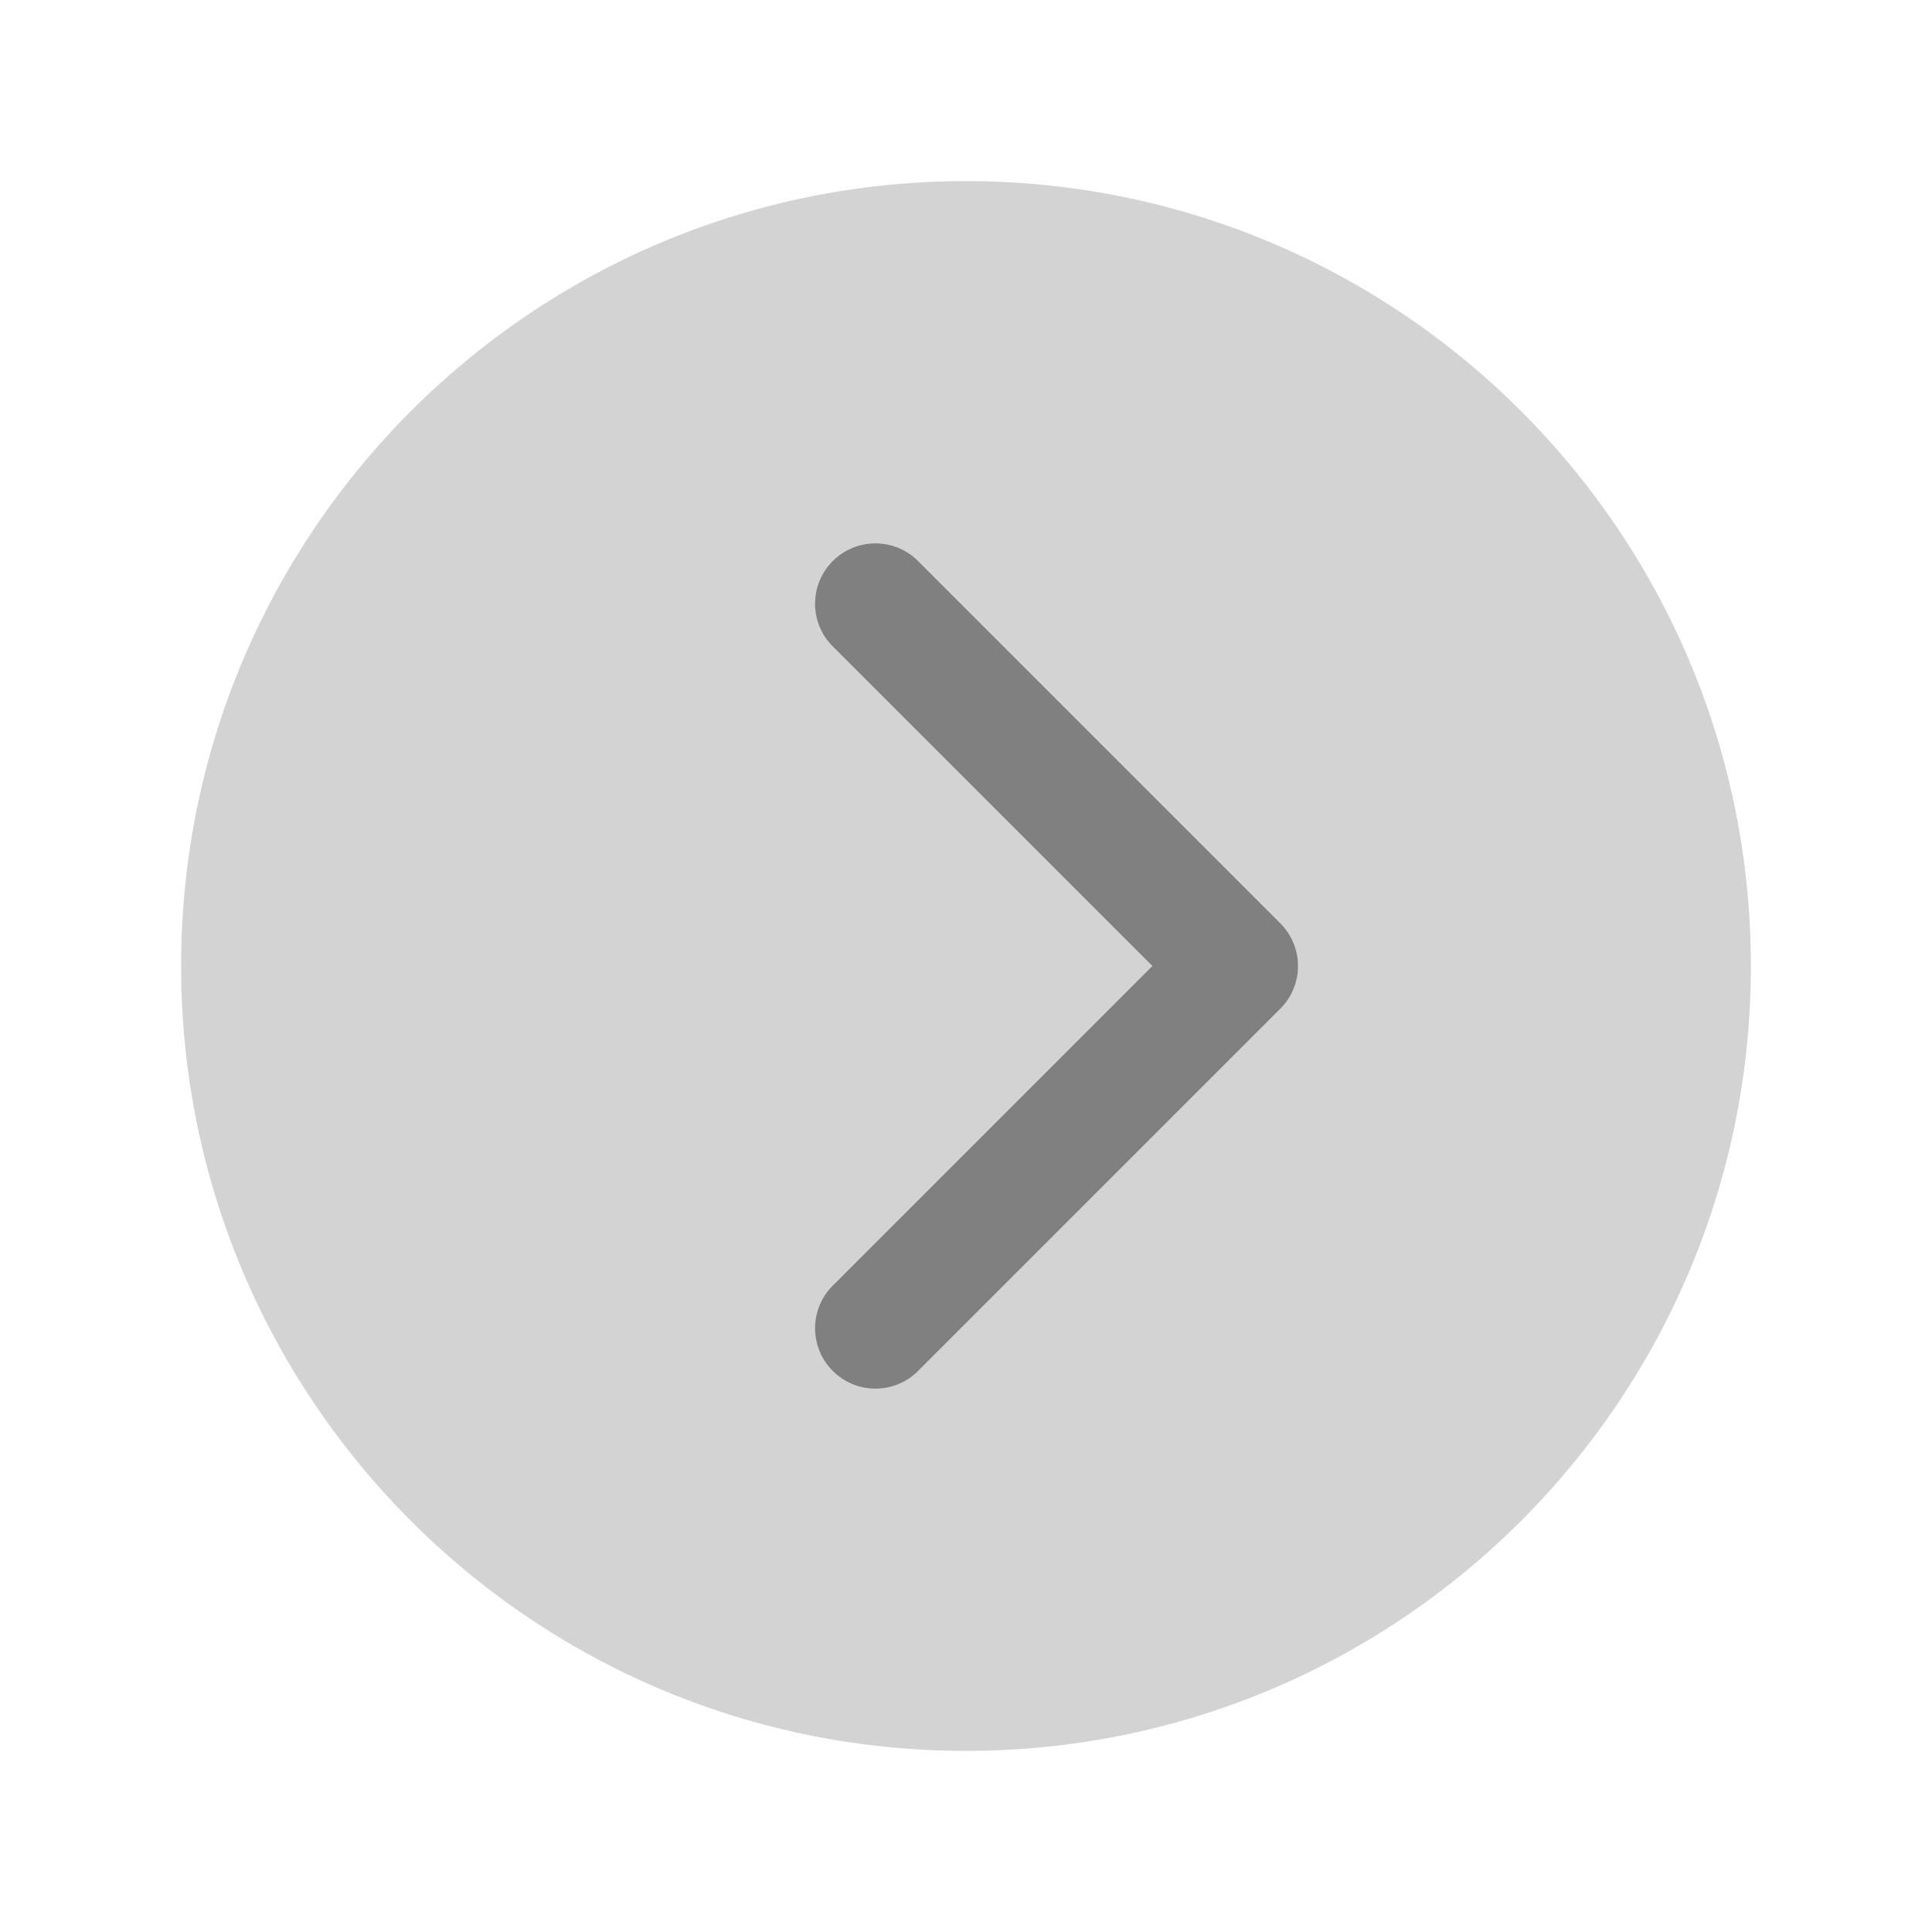 <svg xmlns="http://www.w3.org/2000/svg" class="ionicon" viewBox="0 0 512 512"><path fill="lightgray" d="M48 256c0 114.87 93.13 208 208 208s208-93.13 208-208S370.87 48 256 48 48 141.13 48 256zm257.37 0l-84.68-84.69a16 16 0 0122.62-22.62l96 96a16 16 0 010 22.62l-96 96a16 16 0 01-22.62-22.62z"/><path fill="none" stroke="gray" stroke-linecap="round" stroke-linejoin="round" stroke-width="32" d="M232 352l96-96-96-96"/></svg>
